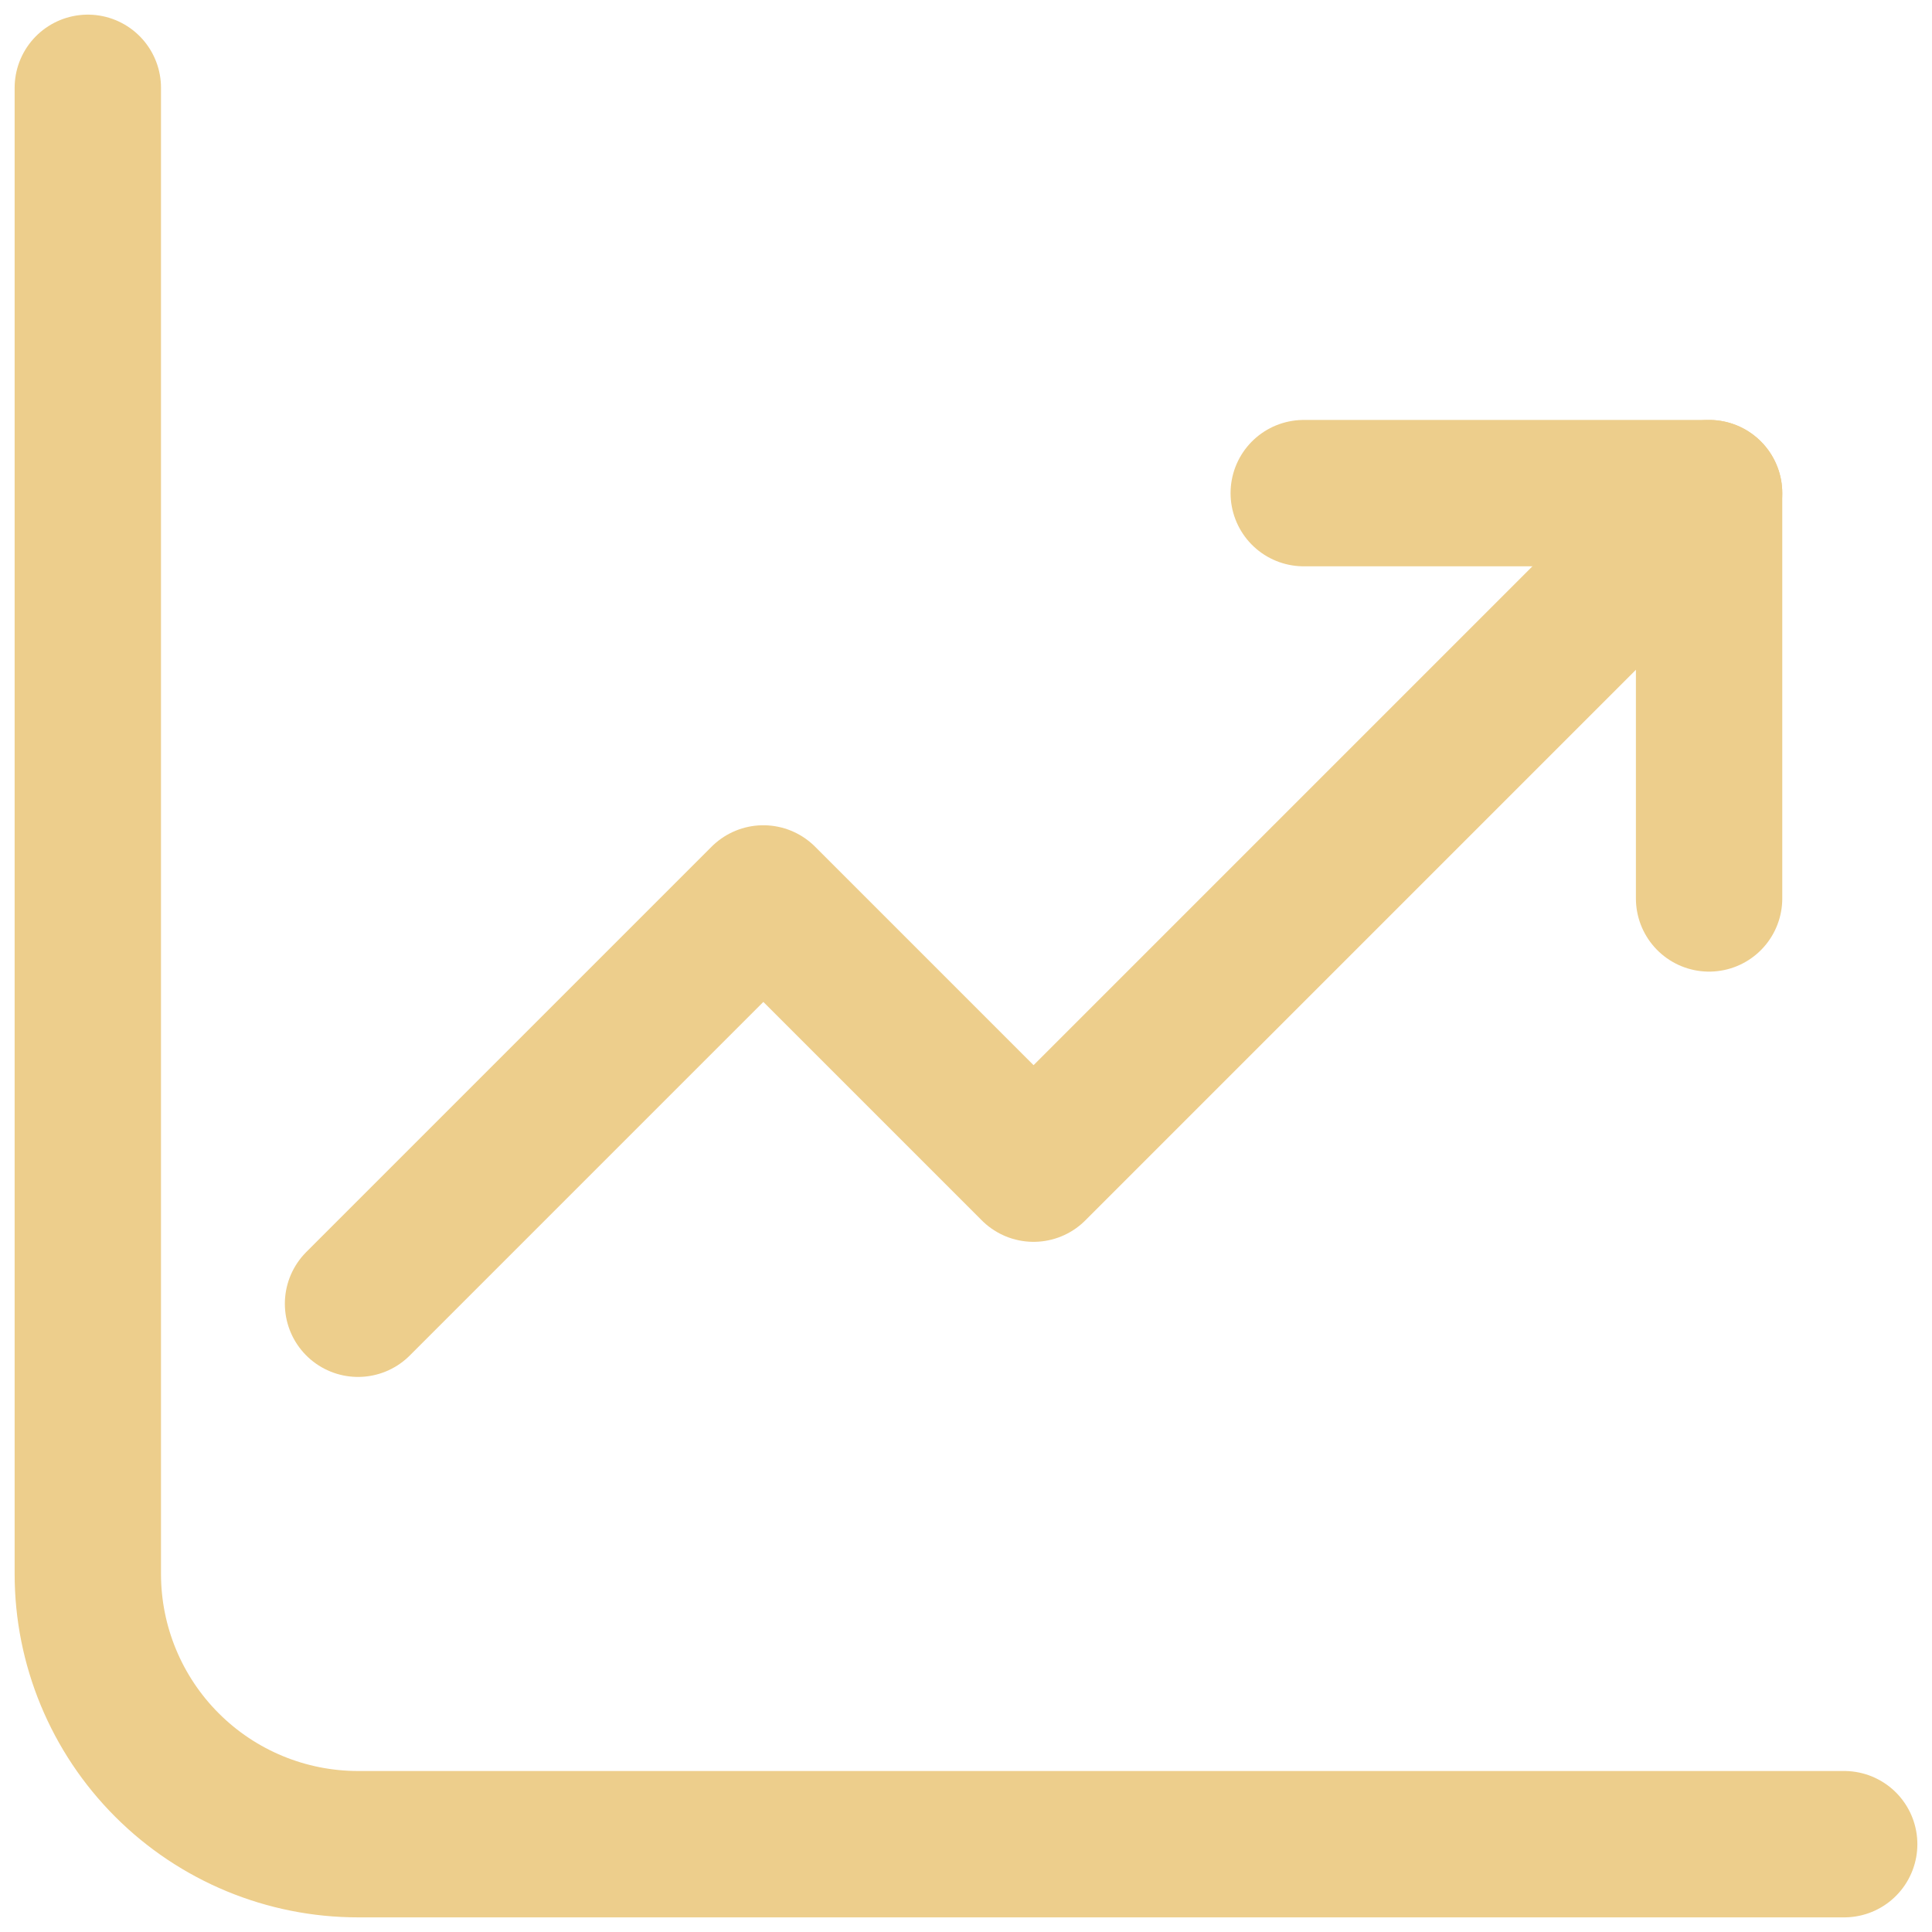 <svg width="66" height="66" viewBox="0 0 66 66" fill="none" xmlns="http://www.w3.org/2000/svg">
<path d="M3 3V53.769C3 56.217 3.973 58.565 5.704 60.296C7.435 62.028 9.783 63 12.231 63H63" stroke="#EDCE8C" stroke-width="5" stroke-linecap="round" stroke-linejoin="round"/>
<path d="M12.231 44.538L26.077 30.692L35.308 39.923L58.385 16.846" stroke="#EDCE8C" stroke-width="5" stroke-linecap="round" stroke-linejoin="round"/>
<path d="M58.385 30.692V16.846H44.538" stroke="#EDCE8C" stroke-width="5" stroke-linecap="round" stroke-linejoin="round"/>
</svg>
